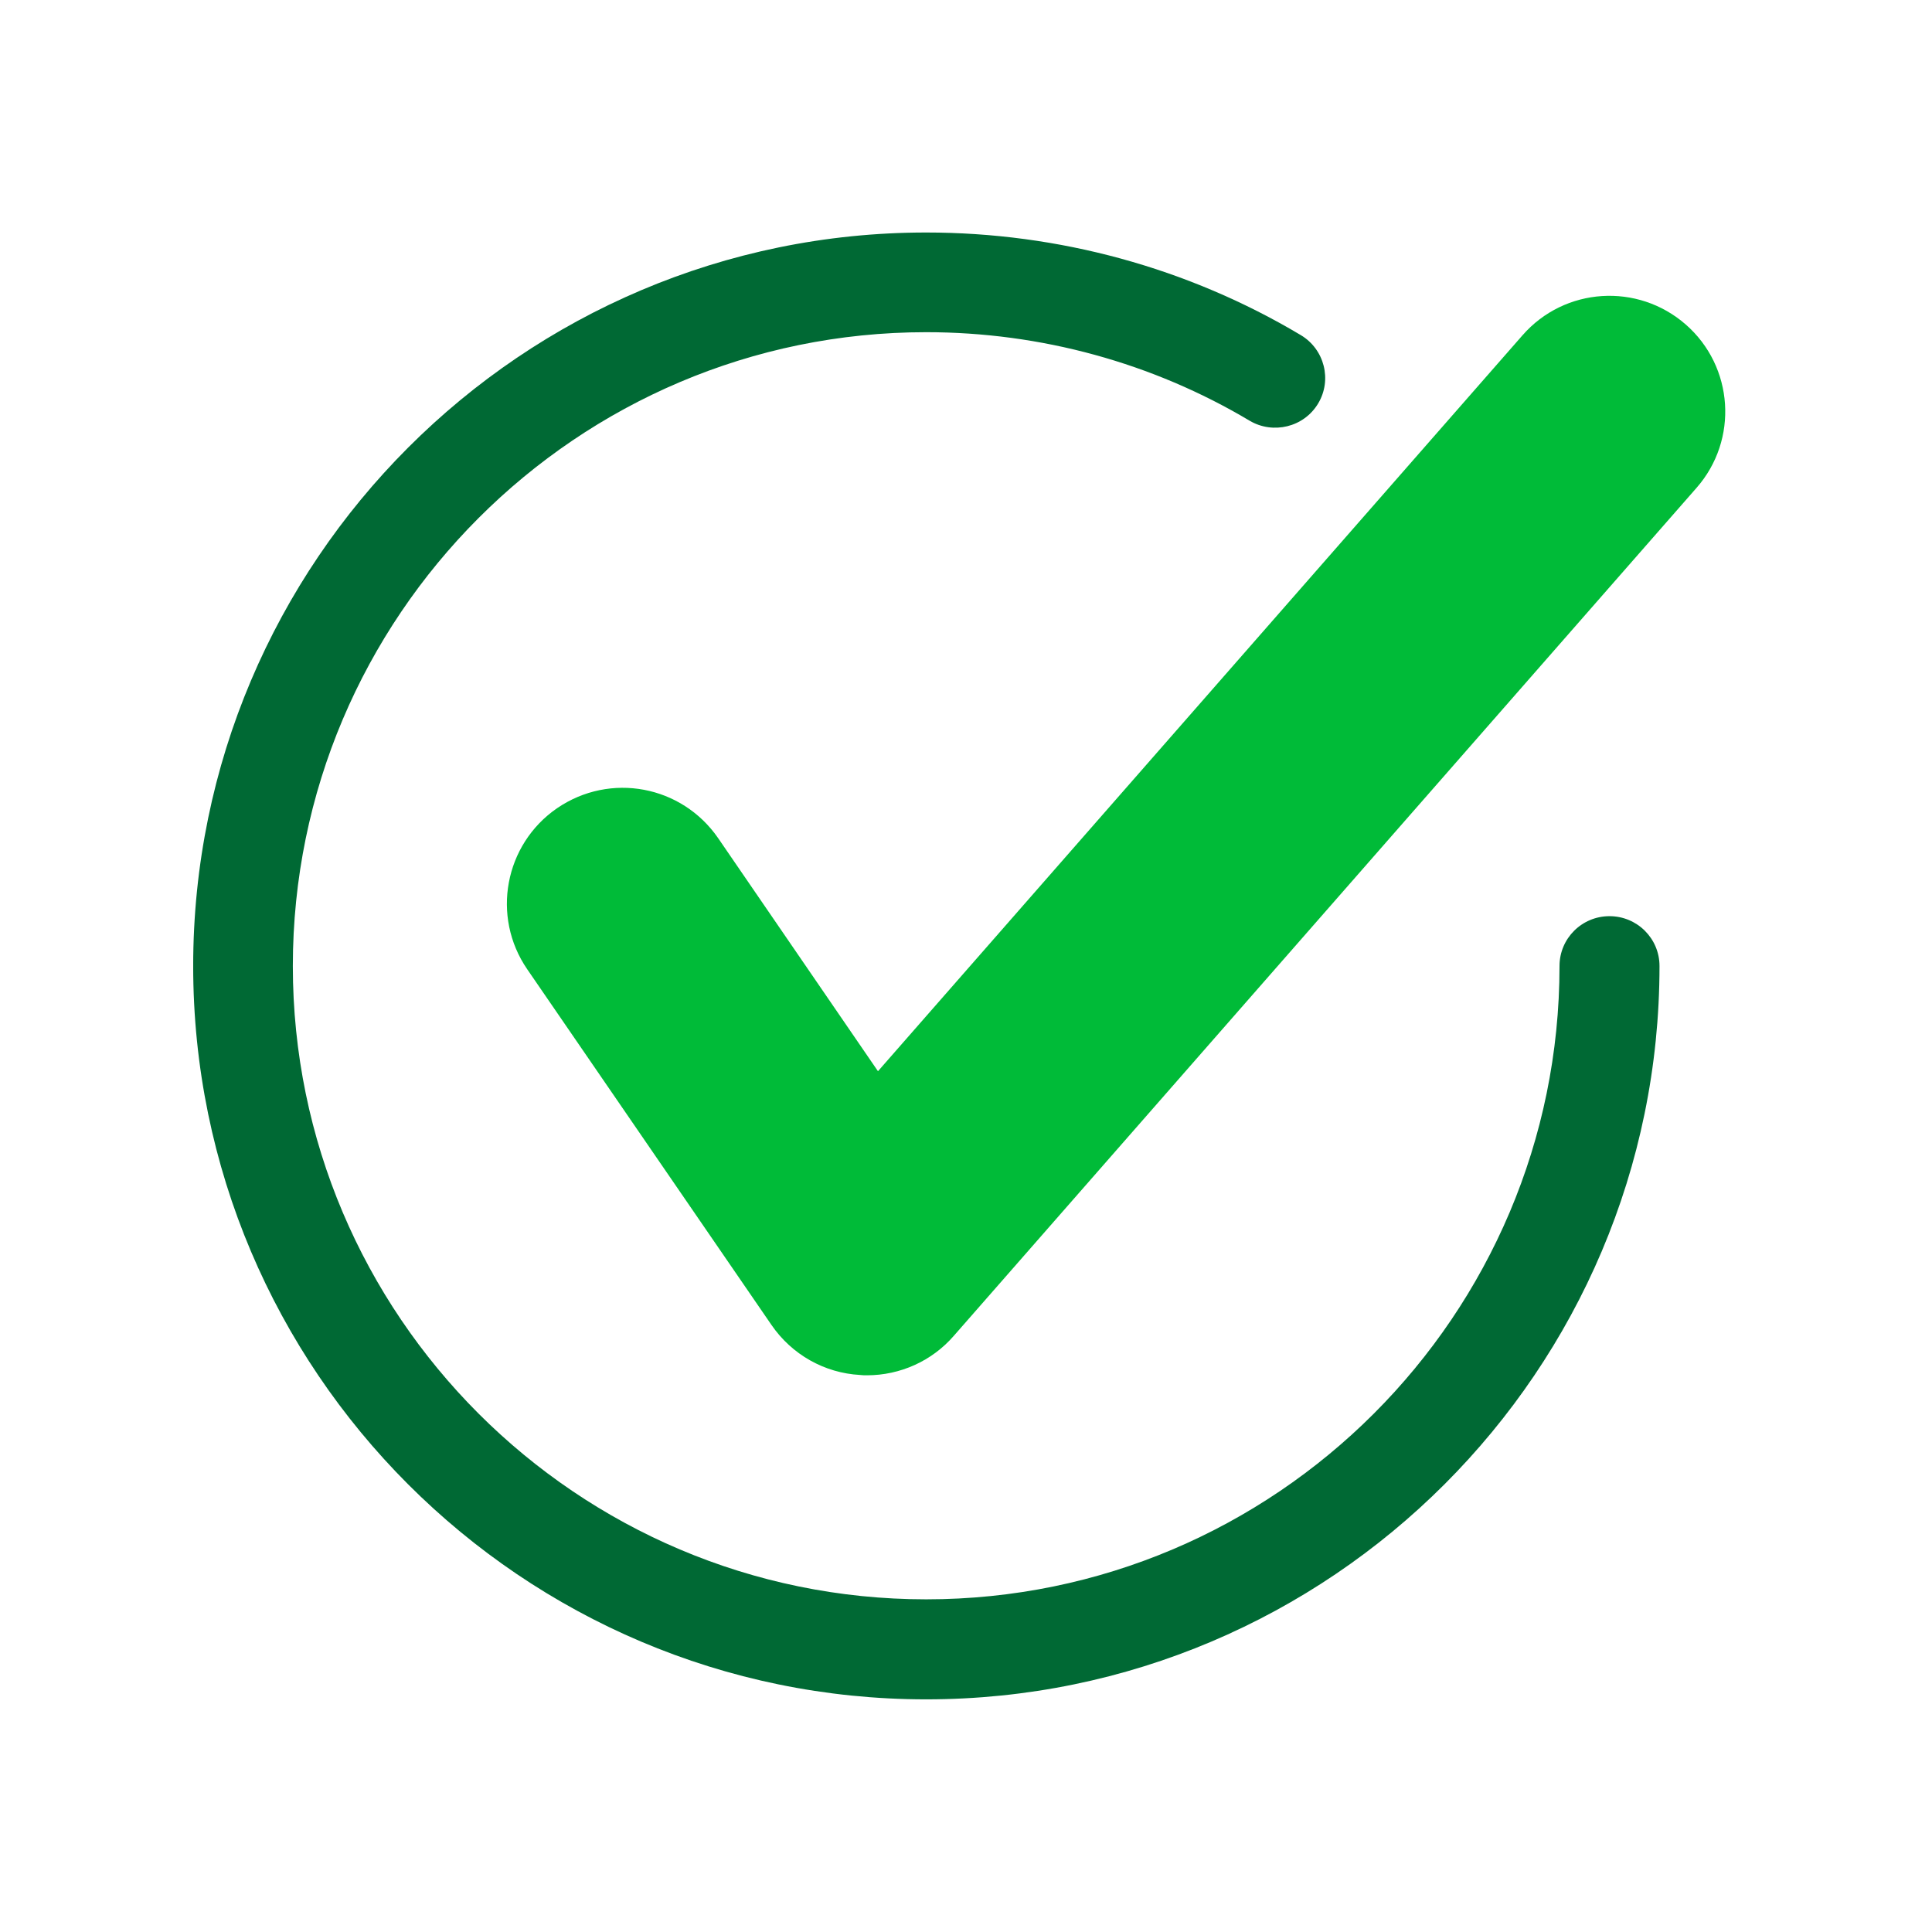 <svg xmlns="http://www.w3.org/2000/svg" xmlns:xlink="http://www.w3.org/1999/xlink" viewBox="0 0 810 810" preserveAspectRatio="xMidYMid meet" version="1.0"><defs><clipPath id="814cd4e282"><path d="M 81 97.199 L 696 97.199 L 696 712.949 L 81 712.949 Z M 81 97.199 " clip-rule="nonzero"/></clipPath></defs><g clip-path="url(#814cd4e282)"><path fill="#006934" d="M 388.301 712.461 C 218.859 712.461 80.992 574.562 80.992 405.008 C 80.992 235.449 218.863 97.48 388.301 97.48 C 443.832 97.48 498.133 112.32 545.359 140.496 C 555.297 146.418 558.562 159.285 552.641 169.152 C 546.656 179.16 533.727 182.152 524 176.438 C 483.23 152.137 436.352 139.273 388.301 139.273 C 241.93 139.273 122.773 258.457 122.773 405.008 C 122.773 551.414 241.934 670.527 388.301 670.527 C 534.746 670.527 653.832 551.414 653.832 405.008 C 653.832 393.43 663.223 384.109 674.789 384.109 C 686.359 384.109 695.754 393.434 695.754 405.008 C 695.754 574.562 557.812 712.461 388.301 712.461 Z M 388.301 712.461 " fill-opacity="1" fill-rule="nonzero"/></g><path fill="#00bb38" d="M 363.469 576.598 C 362.516 576.598 361.562 576.598 360.609 576.465 C 345.637 575.645 331.961 567.895 323.453 555.504 L 221.039 406.363 C 205.859 384.246 211.508 354.02 233.559 338.844 C 255.879 323.598 285.82 329.312 301.066 351.367 L 368.094 449.109 L 638.32 140.566 C 656.012 120.348 686.641 118.441 706.781 136.07 C 726.922 153.703 728.969 184.398 711.27 204.547 L 399.941 559.992 C 390.754 570.613 377.414 576.598 363.469 576.598 Z M 363.469 576.598 " fill-opacity="1" fill-rule="nonzero"/></svg>